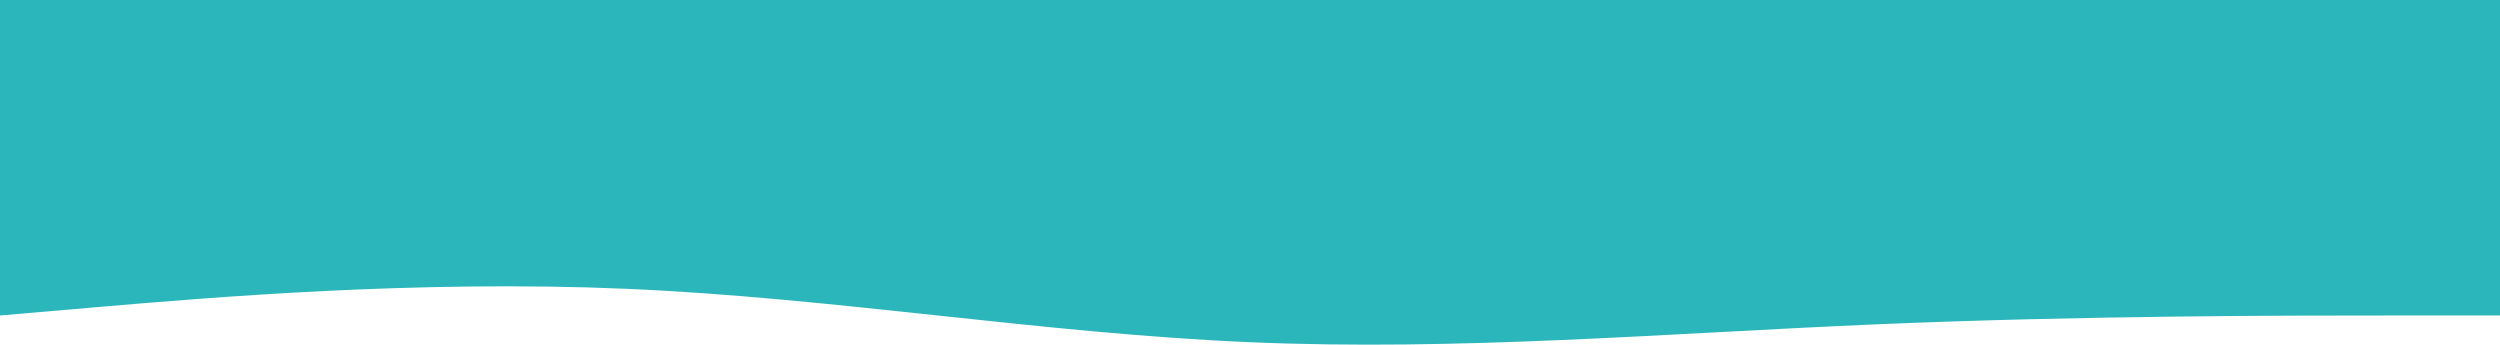 <svg width="1400" height="193" viewBox="0 0 1400 193" fill="none" xmlns="http://www.w3.org/2000/svg">
<path fill-rule="evenodd" clip-rule="evenodd" d="M0 176.668L58 171.677C117 166.686 233 156.704 350 161.695C467 166.686 583 186.649 700 191.64C817 196.631 933 186.649 1050 181.658C1167 176.668 1283 176.668 1342 176.668H1400V-3H1342C1283 -3 1167 -3 1050 -3C933 -3 817 -3 700 -3C583 -3 467 -3 350 -3C233 -3 117 -3 58 -3H0V176.668Z" fill="#2bb6bc"/>
</svg>
